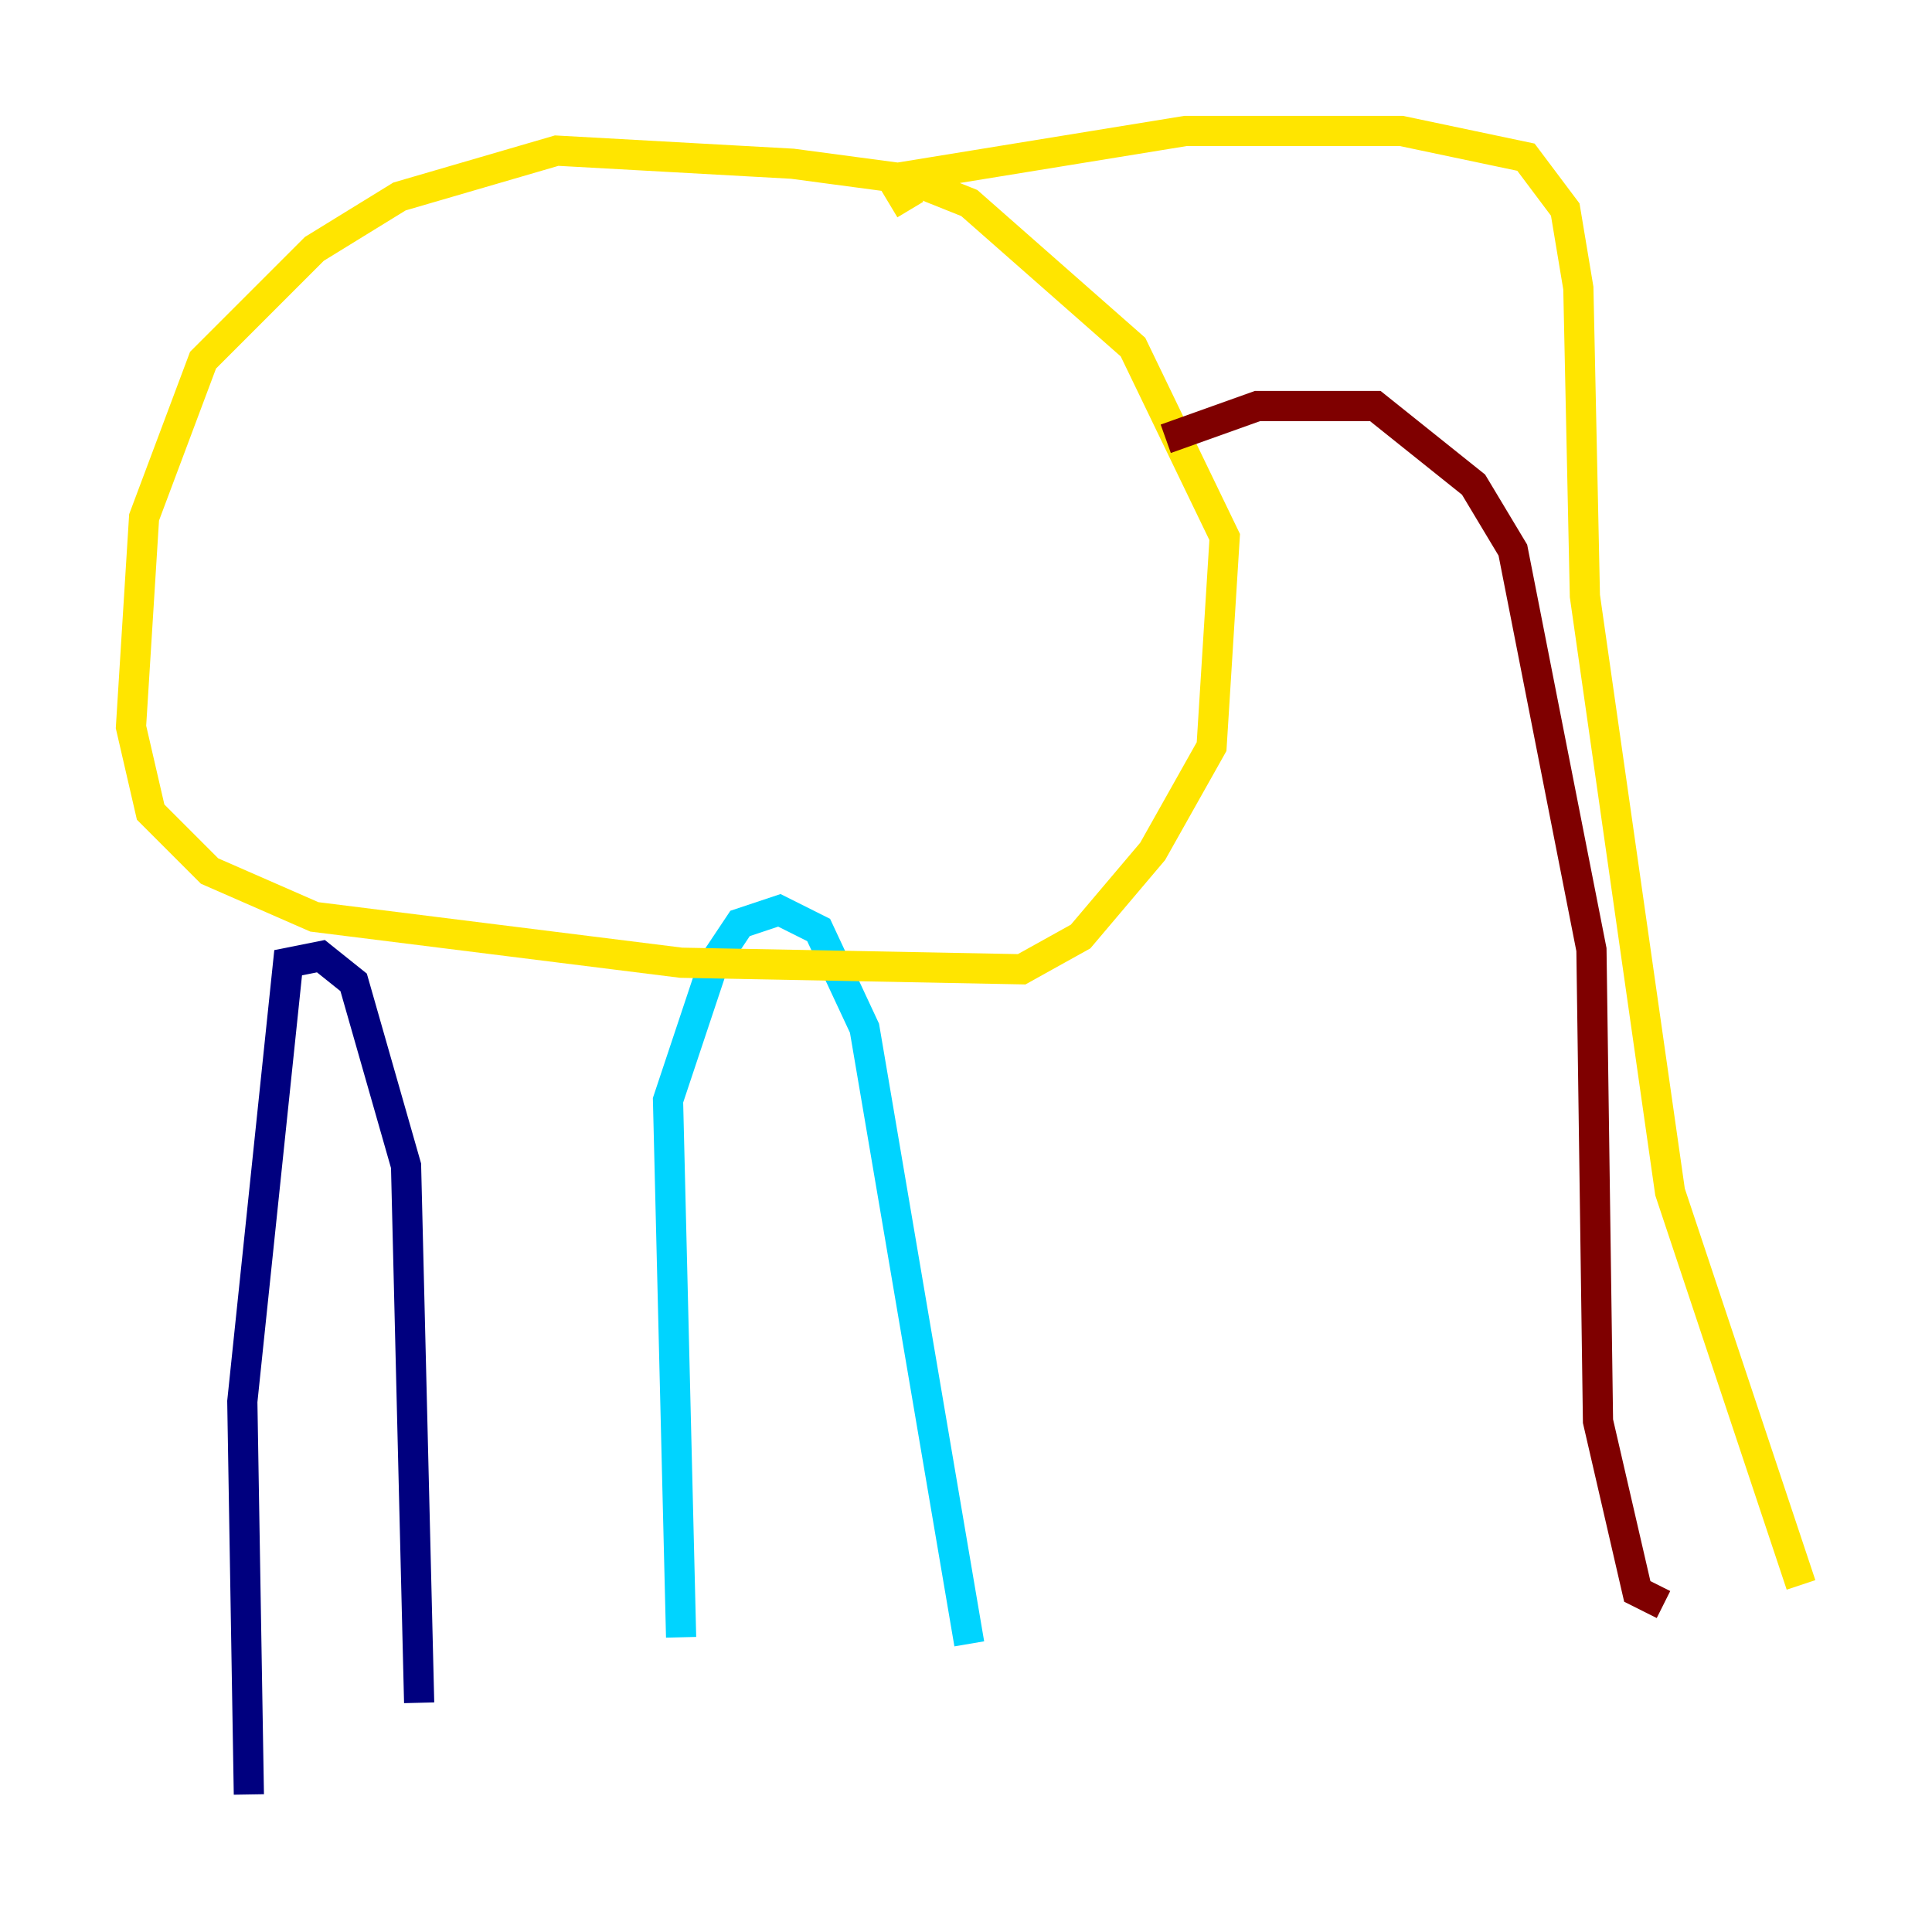 <?xml version="1.0" encoding="utf-8" ?>
<svg baseProfile="tiny" height="128" version="1.2" viewBox="0,0,128,128" width="128" xmlns="http://www.w3.org/2000/svg" xmlns:ev="http://www.w3.org/2001/xml-events" xmlns:xlink="http://www.w3.org/1999/xlink"><defs /><polyline fill="none" points="16.488,118.888 16.054,92.854 19.091,63.783 21.261,63.349 23.43,65.085 26.902,77.234 27.77,112.814" stroke="#00007f" stroke-width="2" /><polyline fill="none" points="45.125,108.475 44.258,72.895 47.295,63.783 49.031,61.18 51.634,60.312 54.237,61.614 57.275,68.122 64.217,108.909" stroke="#00d4ff" stroke-width="2" /><polyline fill="none" points="60.312,13.885 59.01,11.715 52.502,10.848 36.881,9.98 26.468,13.017 20.827,16.488 13.451,23.864 9.546,34.278 8.678,48.163 9.98,53.803 13.885,57.709 20.827,60.746 45.125,63.783 67.688,64.217 71.593,62.047 76.366,56.407 80.271,49.464 81.139,35.58 75.064,22.997 64.217,13.451 59.878,11.715 78.536,8.678 92.854,8.678 101.098,10.414 103.702,13.885 104.57,19.091 105.003,39.485 110.644,78.969 119.322,105.003" stroke="#ffe500" stroke-width="2" /><polyline fill="none" points="77.234,29.071 83.308,26.902 91.119,26.902 97.627,32.108 100.231,36.447 105.437,62.915 105.871,94.156 108.475,105.437 110.21,106.305" stroke="#7f0000" stroke-width="2" /></svg>
